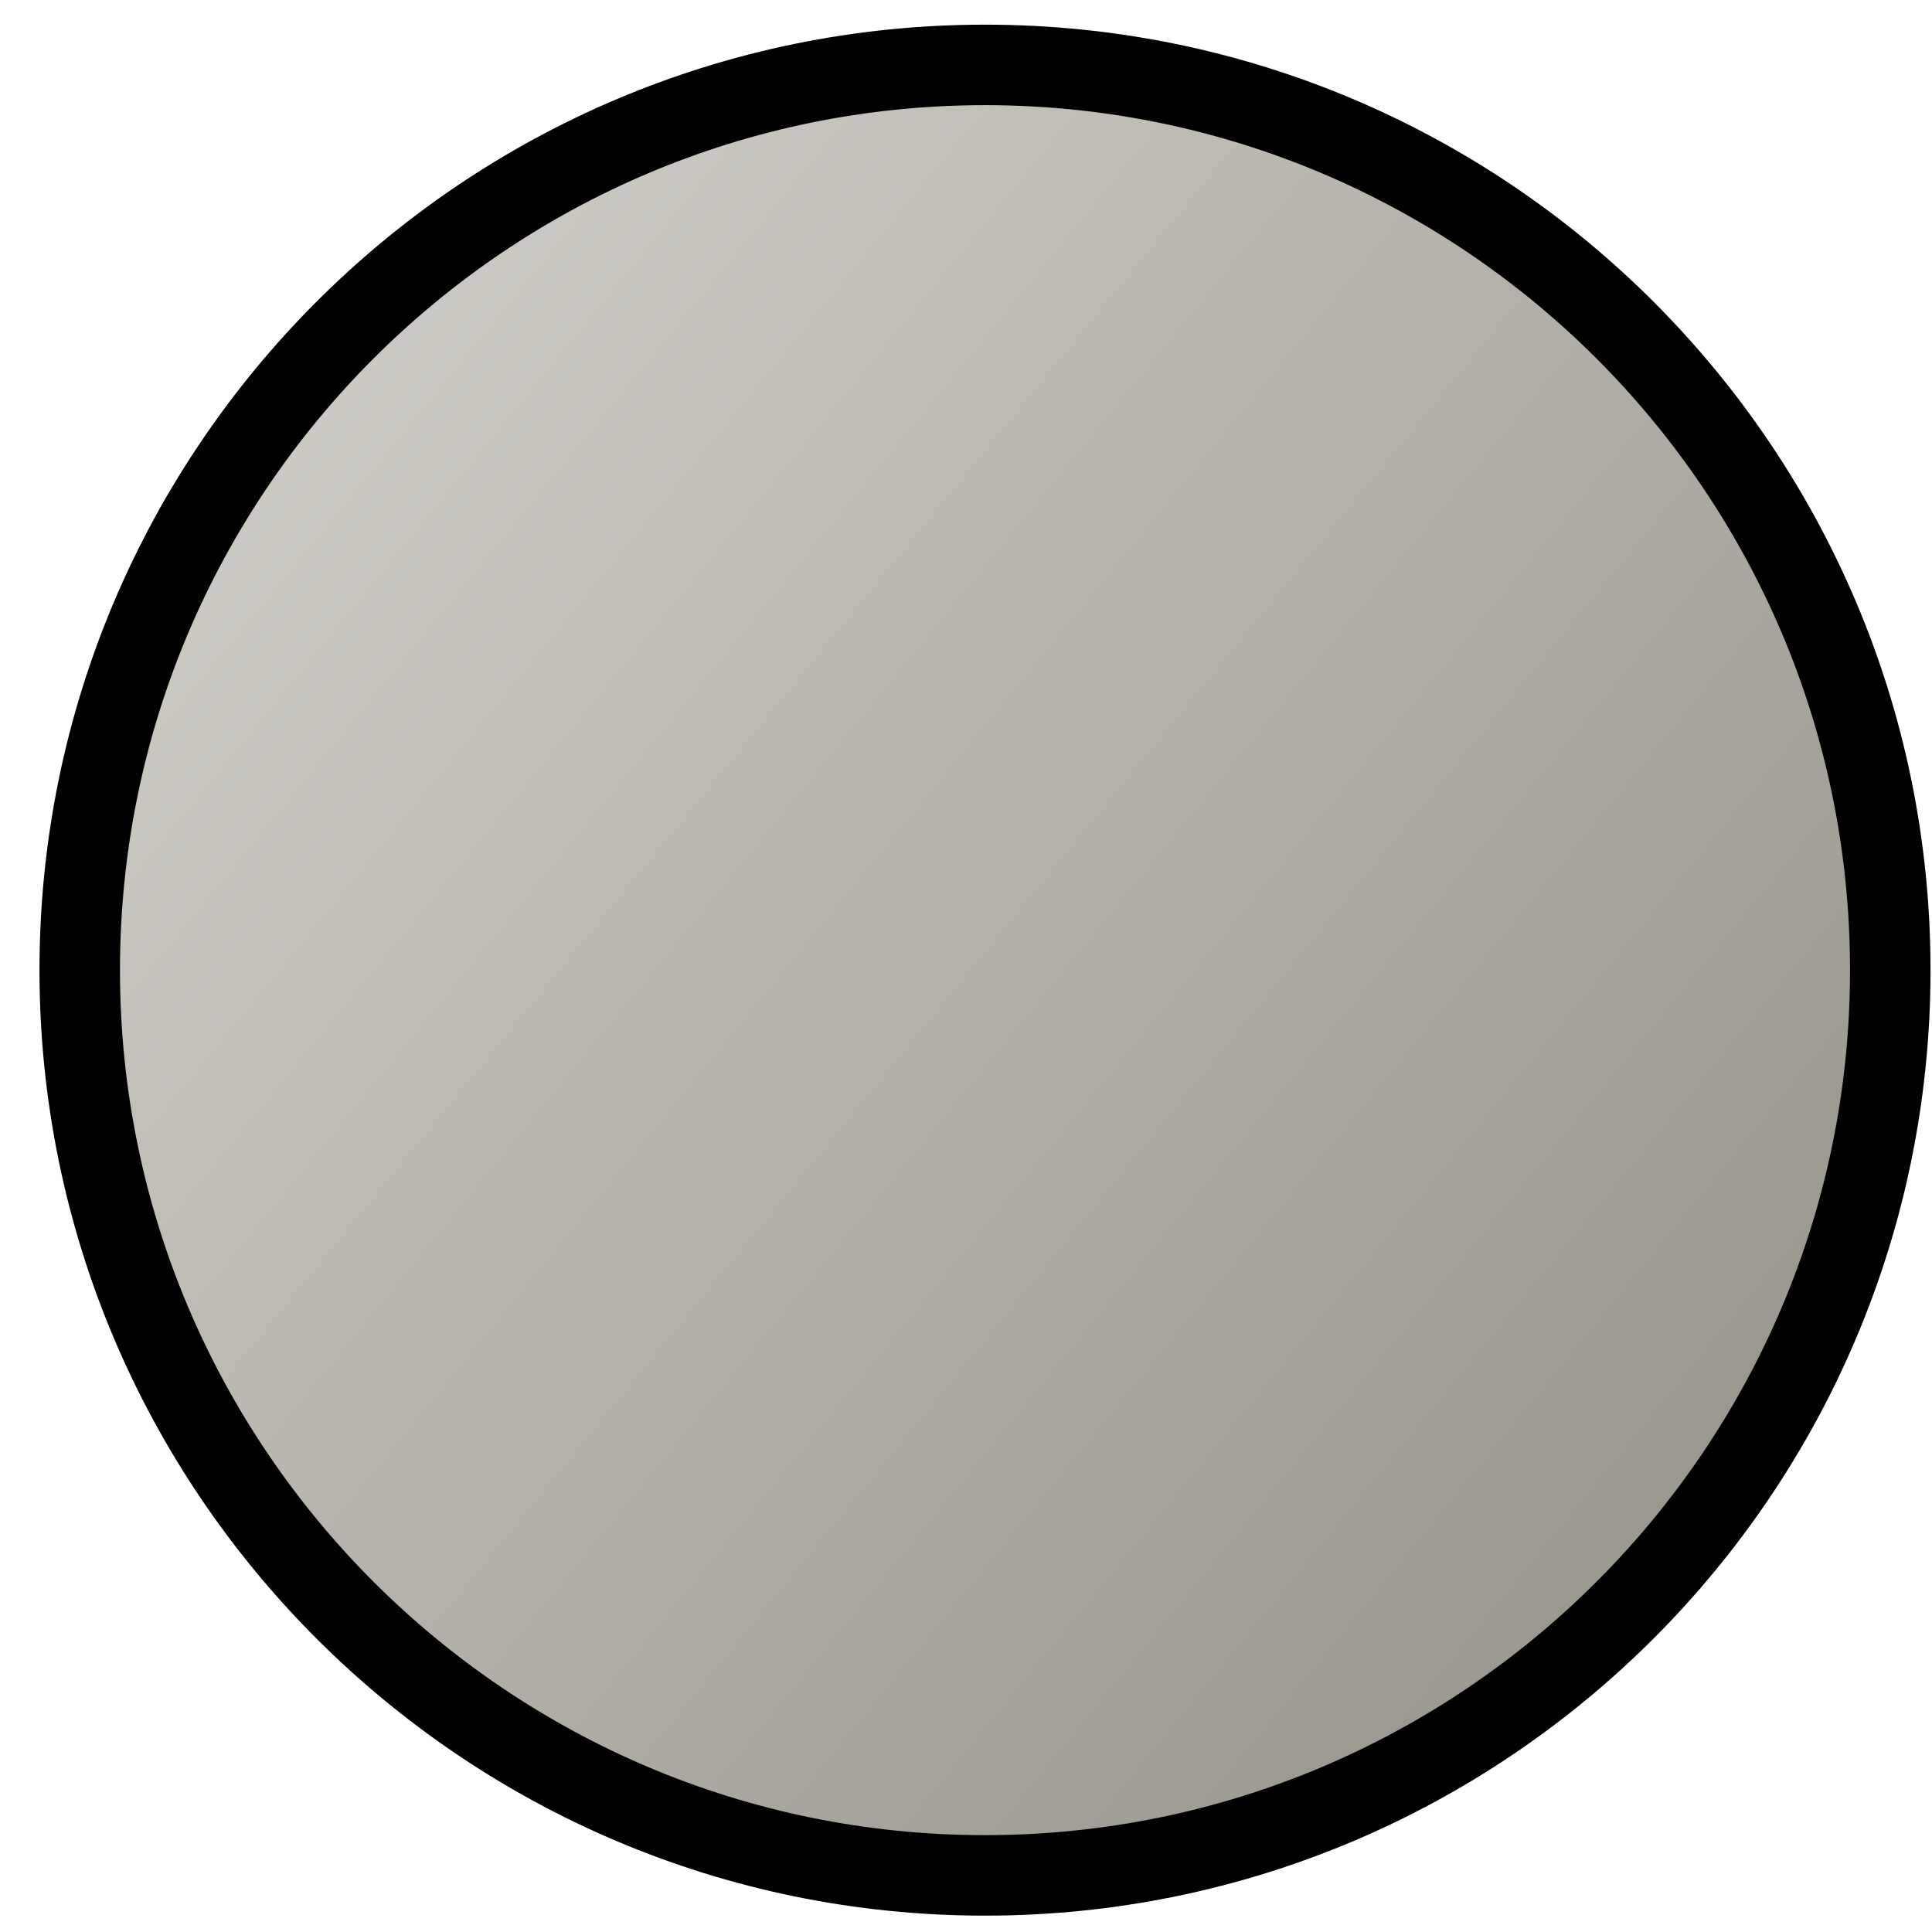 <svg id="svg1448" width="30" height="30" x="0" y="0" contentScriptType="text/ecmascript" contentStyleType="text/css" preserveAspectRatio="xMidYMid meet" version="1.0" zoomAndPan="magnify"><defs id="defs3"><linearGradient xmlns:xlink="http://www.w3.org/1999/xlink" id="linearGradient1846" x1="-85.855" x2="-40.49" y1="41.652" y2="78.799" gradientTransform="translate(79.259,-48.168)" gradientUnits="userSpaceOnUse" xlink:actuate="onLoad" xlink:href="#linearGradient12426" xlink:show="other" xlink:type="simple"><stop xmlns="http://www.w3.org/2000/svg" style="stop-color:#eae8e3;stop-opacity:1" id="stop12427" offset="0"/><stop xmlns="http://www.w3.org/2000/svg" style="stop-color:#807d74;stop-opacity:1" id="stop12428" offset="1"/></linearGradient><radialGradient xmlns:xlink="http://www.w3.org/1999/xlink" id="radialGradient1736" cx="3.24" cy="2.04" r="17.311" fx="3.071" fy="2.209" gradientTransform="translate(-62.603,-88.083)" gradientUnits="userSpaceOnUse" xlink:actuate="onLoad" xlink:href="#linearGradient12426" xlink:show="other" xlink:type="simple"><stop xmlns="http://www.w3.org/2000/svg" style="stop-color:#eae8e3;stop-opacity:1" id="stop12427" offset="0"/><stop xmlns="http://www.w3.org/2000/svg" style="stop-color:#807d74;stop-opacity:1" id="stop12428" offset="1"/></radialGradient><linearGradient xmlns:xlink="http://www.w3.org/1999/xlink" id="linearGradient1904" xlink:actuate="onLoad" xlink:show="other" xlink:type="simple"><stop style="stop-color:#b8b7b3;stop-opacity:1" id="stop1905" offset="0"/><stop style="stop-color:#807d74;stop-opacity:1" id="stop1906" offset="1"/></linearGradient><linearGradient xmlns:xlink="http://www.w3.org/1999/xlink" id="linearGradient1918" x1="13.321" x2="26.418" y1="11.708" y2="11.759" gradientTransform="scale(0.865,1.157)" gradientUnits="userSpaceOnUse" spreadMethod="reflect" xlink:actuate="onLoad" xlink:href="#linearGradient1904" xlink:show="other" xlink:type="simple"><stop xmlns="http://www.w3.org/2000/svg" style="stop-color:#b8b7b3;stop-opacity:1" id="stop1905" offset="0"/><stop xmlns="http://www.w3.org/2000/svg" style="stop-color:#807d74;stop-opacity:1" id="stop1906" offset="1"/></linearGradient><linearGradient xmlns:xlink="http://www.w3.org/1999/xlink" id="linearGradient12426" xlink:actuate="onLoad" xlink:show="other" xlink:type="simple"><stop style="stop-color:#eae8e3;stop-opacity:1" id="stop12427" offset="0"/><stop style="stop-color:#807d74;stop-opacity:1" id="stop12428" offset="1"/></linearGradient><linearGradient xmlns:xlink="http://www.w3.org/1999/xlink" id="linearGradient1917" x1="2.401" x2="13.47" y1="9.041" y2="9.041" gradientTransform="scale(1.791,0.558)" gradientUnits="userSpaceOnUse" xlink:actuate="onLoad" xlink:href="#linearGradient12426" xlink:show="other" xlink:type="simple"><stop xmlns="http://www.w3.org/2000/svg" style="stop-color:#eae8e3;stop-opacity:1" id="stop12427" offset="0"/><stop xmlns="http://www.w3.org/2000/svg" style="stop-color:#807d74;stop-opacity:1" id="stop12428" offset="1"/></linearGradient></defs><g id="layer1"><path d="M 29.352,15.064 C 29.352,22.824 23.055,29.121 15.295,29.121 C 7.536,29.121 1.238,22.824 1.238,15.064 C 1.238,7.305 7.536,1.008 15.295,1.008 C 23.055,1.008 29.352,7.305 29.352,15.064 z" style="fill:url(#linearGradient1846);fill-opacity:1;fill-rule:evenodd;stroke:#000;stroke-width:1.25;stroke-linecap:square;stroke-linejoin:round;stroke-miterlimit:4;stroke-dashoffset:0;stroke-opacity:1" id="path1845"/></g></svg>